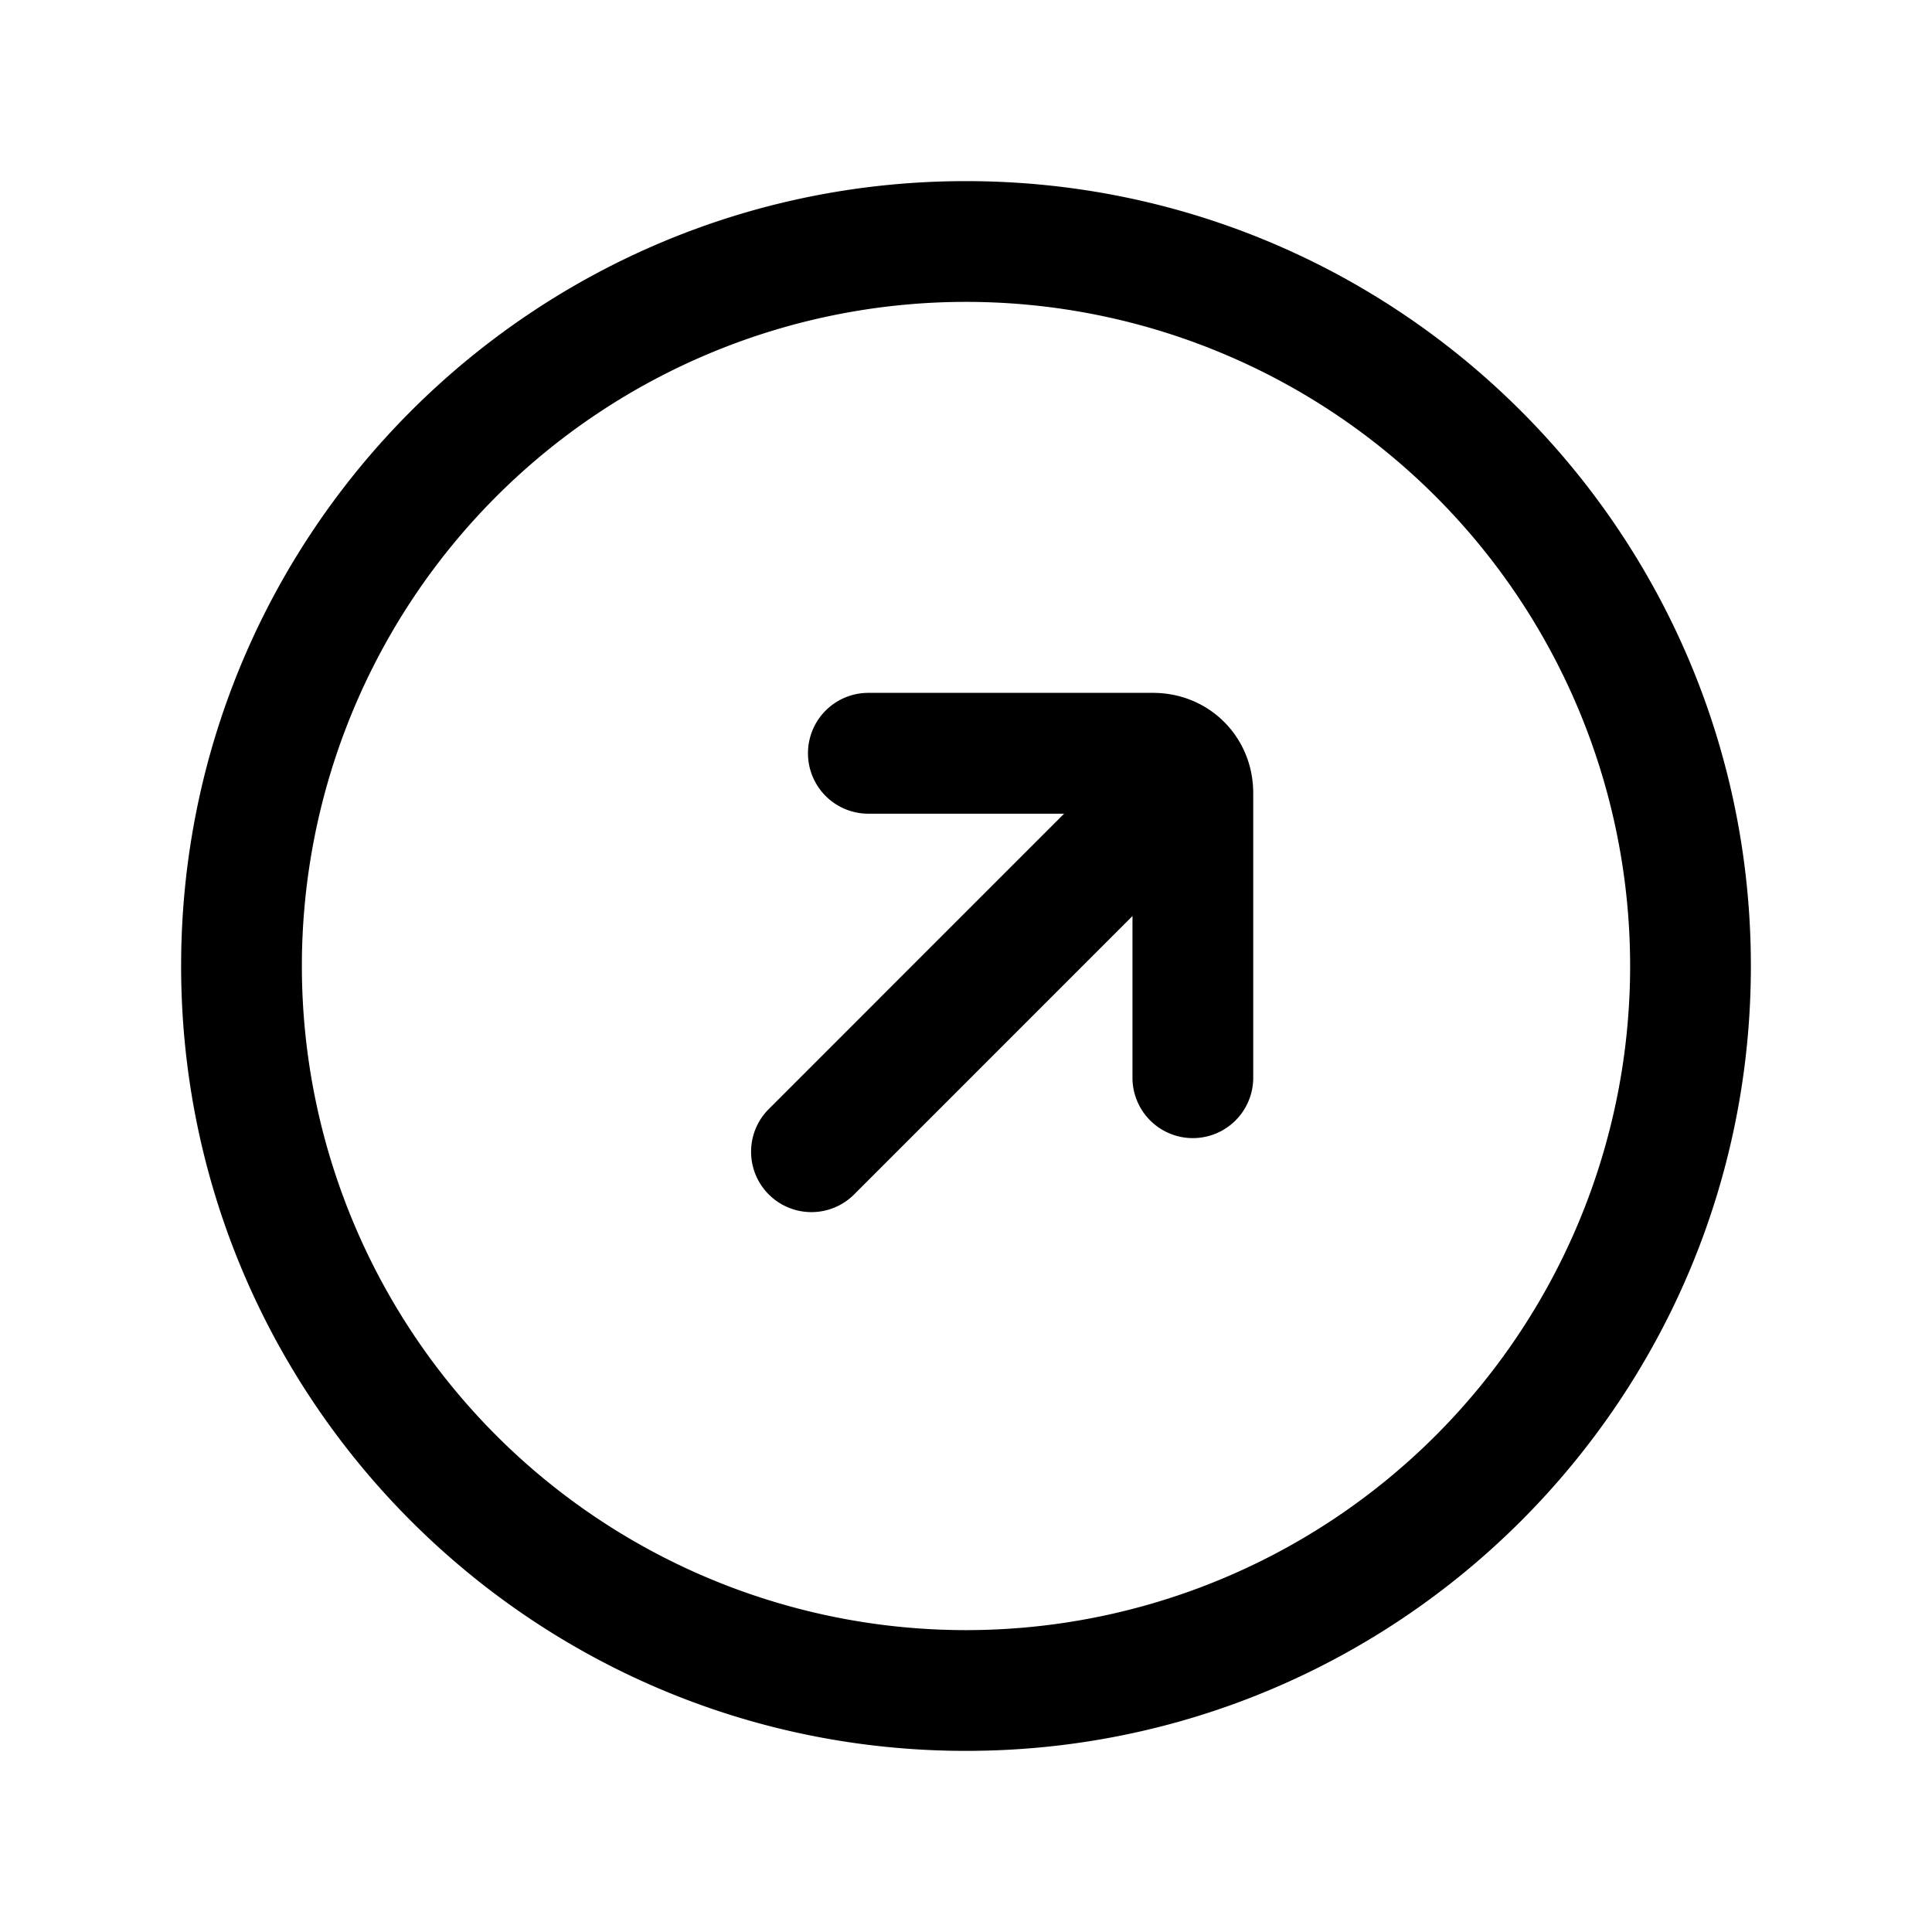 <svg xmlns="http://www.w3.org/2000/svg" fill="none" viewBox="0 0 24 24">
  <path fill="currentColor" fill-rule="evenodd" d="M12 3.75a8.25 8.25 0 1 0 0 16.5 8.25 8.25 0 0 0 0-16.5M2.25 12c0-5.385 4.365-9.75 9.75-9.75s9.75 4.365 9.75 9.75-4.365 9.75-9.75 9.75S2.25 17.385 2.25 12" clip-rule="evenodd"/>
  <path fill="currentColor" fill-rule="evenodd" d="M9.55 14.838a.75.75 0 0 1 0-1.061l4.666-4.667a.75.75 0 0 1 1.061 1.06l-4.667 4.668a.75.75 0 0 1-1.06 0" clip-rule="evenodd"/>
  <path fill="currentColor" fill-rule="evenodd" d="M10.037 9.357a.75.75 0 0 1 .75-.75h3.536c.697 0 1.245.548 1.245 1.245v3.536a.75.75 0 1 1-1.5 0v-3.28h-3.281a.75.75 0 0 1-.75-.75" clip-rule="evenodd"/>
</svg>

